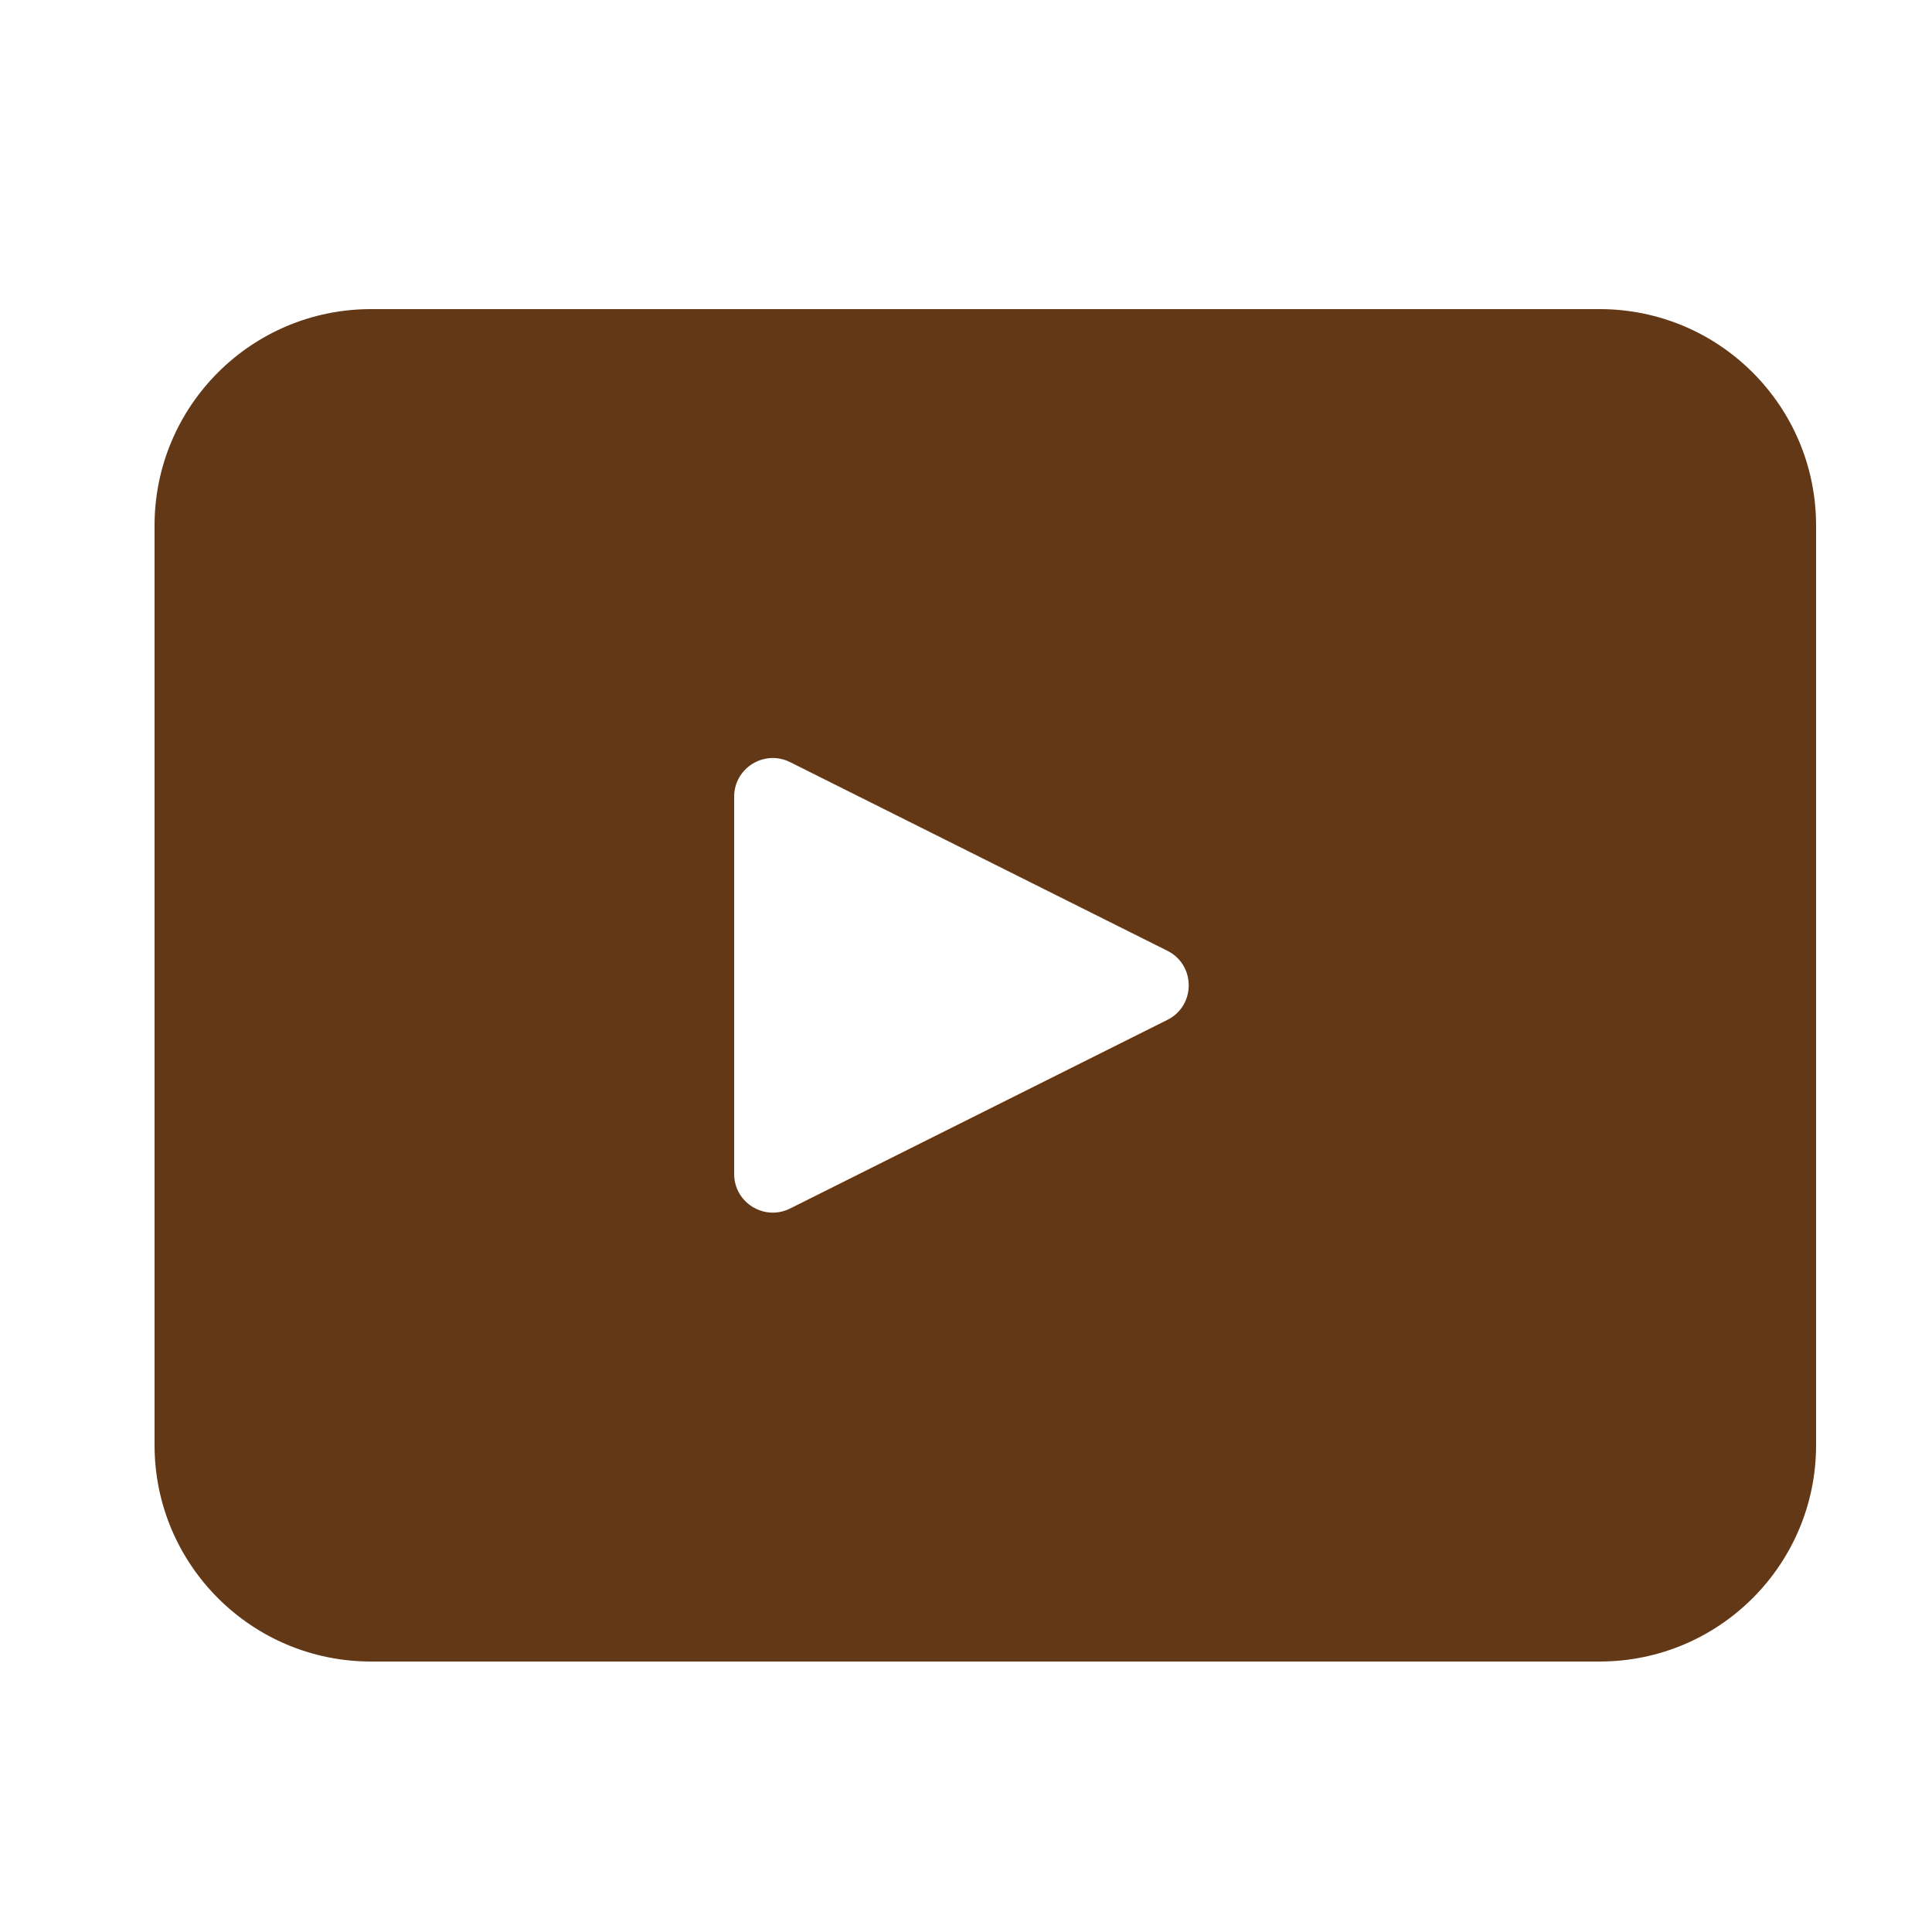 <svg width="25" height="25" viewBox="0 0 25 25" fill="none" xmlns="http://www.w3.org/2000/svg">
<path fill-rule="evenodd" clip-rule="evenodd" d="M4.8 4C3.254 4 2 5.254 2 6.8V18.7C2 20.246 3.254 21.5 4.8 21.5H20.7C22.246 21.5 23.5 20.246 23.5 18.7V6.8C23.5 5.254 22.246 4 20.7 4H4.8ZM10.224 9.862C9.891 9.696 9.5 9.937 9.5 10.309V15.191C9.5 15.563 9.891 15.804 10.224 15.638L15.106 13.197C15.474 13.013 15.474 12.487 15.106 12.303L10.224 9.862Z" fill="#633816"/>
</svg>
